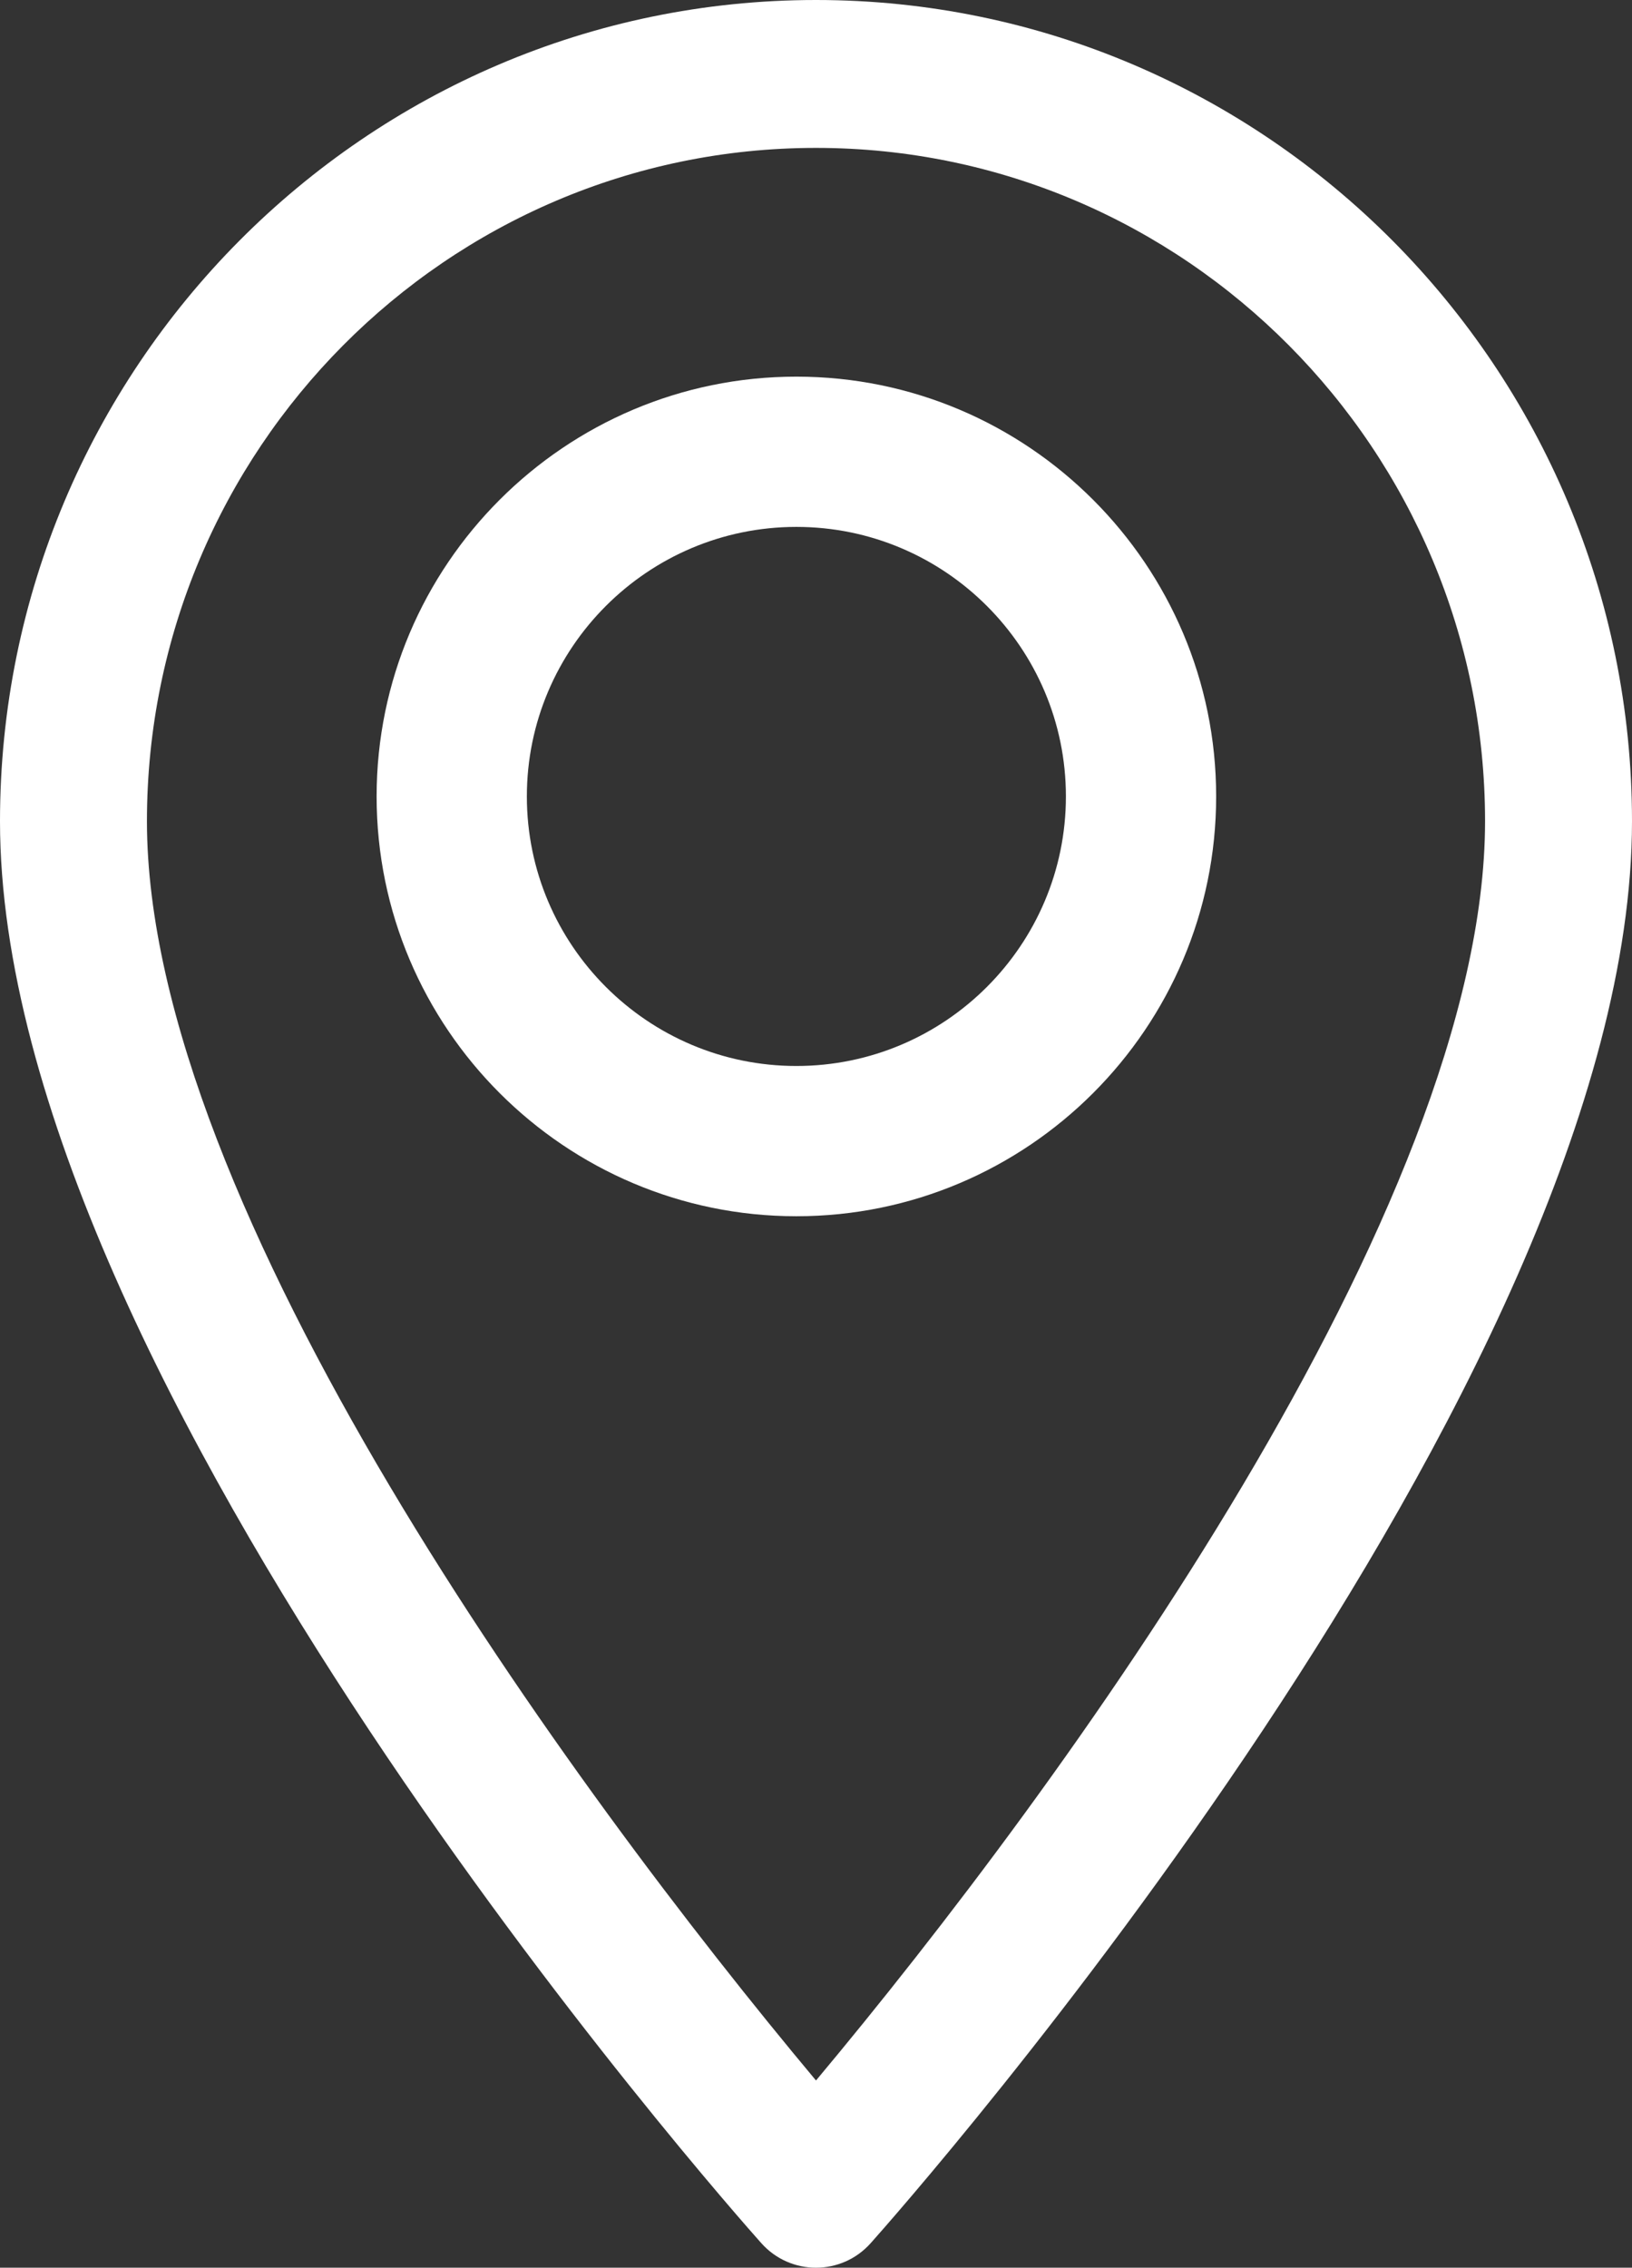<?xml version="1.0" encoding="UTF-8"?>
<svg width="208px" height="289px" viewBox="0 0 208 289" version="1.1" xmlns="http://www.w3.org/2000/svg" xmlns:xlink="http://www.w3.org/1999/xlink">
    <rect x="0" y="0" width="208" height="289" fill="#333333" stroke="none"/>
    <!-- Generator: Sketch 52.6 (67491) - http://www.bohemiancoding.com/sketch -->
    <title>compass</title>
    <desc>Created with Sketch.</desc>
    <g id="Page-1" stroke="none" stroke-width="1" fill="none" fill-rule="evenodd">
        <g id="compass" fill="#FFFFFF" fill-rule="nonzero">
            <path d="M104,0 C46.654,0 0,46.952 0,104.664 C0,176.287 93.07,281.433 97.032,285.874 C100.754,290.046 107.252,290.038 110.968,285.874 C114.93,281.433 208,176.287 208,104.664 C207.999,46.952 161.345,0 104,0 Z M104,265.14 C72.677,227.696 18.728,153.82 18.728,104.666 C18.728,57.345 56.981,18.848 104,18.848 C151.019,18.848 189.272,57.345 189.272,104.665 C189.271,153.822 135.331,227.684 104,265.14 Z" id="Shape"></path>
            <path d="M101.5,48 C72,48 48,72 48,101.5 C48,131 72,155 101.5,155 C131,155 155,131 155,101.5 C155,72 131,48 101.5,48 Z M101.5,135.851 C82.559,135.851 67.149,120.441 67.149,101.5 C67.149,82.559 82.559,67.149 101.5,67.149 C120.441,67.149 135.851,82.559 135.851,101.5 C135.851,120.441 120.441,135.851 101.5,135.851 Z" id="Shape"></path>
        </g>
    </g>
</svg>